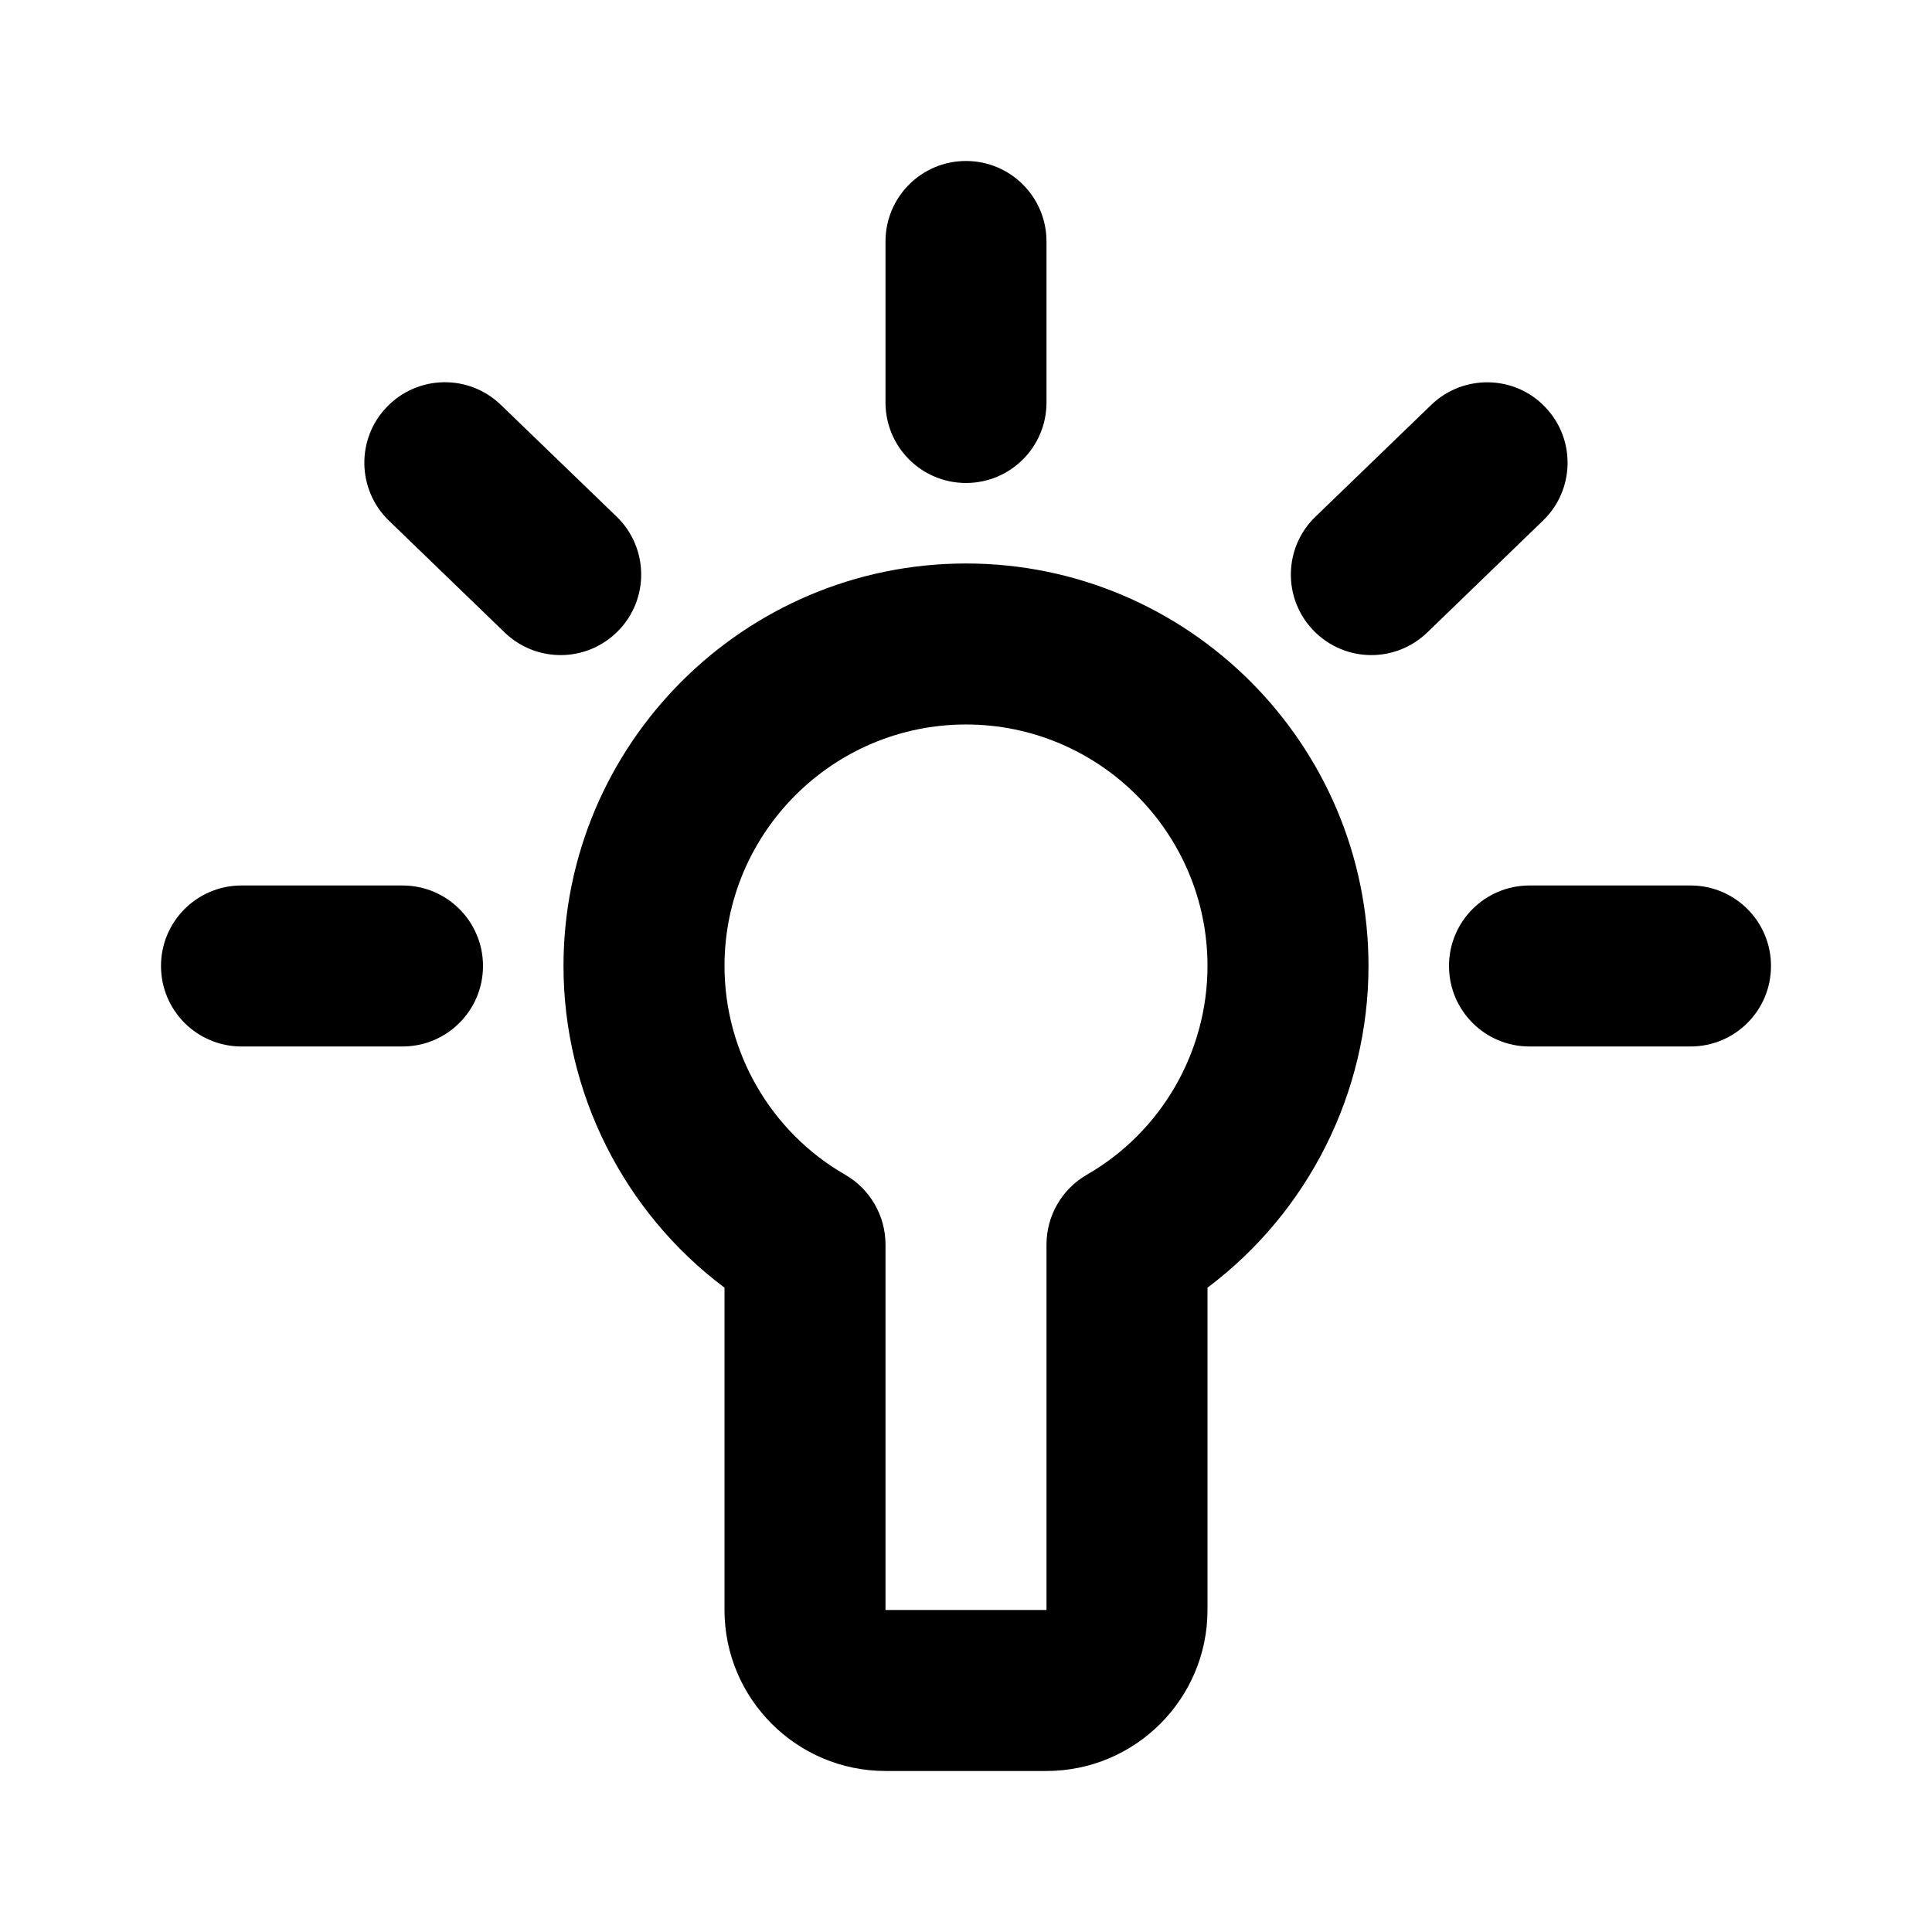 <!-- Generated by IcoMoon.io -->
<svg version="1.1" xmlns="http://www.w3.org/2000/svg" width="1024" height="1024" viewBox="0 0 1024 1024">
<title></title>
<g id="icomoon-ignore">
</g>
<path fill="#000" d="M817.835 275.917l-61.355 59.307c-8.277 7.979-18.987 11.989-29.653 11.989-11.179 0-22.315-4.395-30.677-13.056-16.341-16.896-15.915-43.947 1.067-60.288l61.355-59.264c16.939-16.341 44.075-15.915 60.288 1.024 16.384 16.896 15.915 43.947-1.024 60.288zM327.851 334.157c-8.363 8.661-19.499 13.056-30.677 13.056-10.667 0-21.376-3.968-29.653-11.947l-61.397-59.307c-16.939-16.384-17.408-43.435-1.024-60.331 16.384-16.939 43.349-17.451 60.331-1.067l61.397 59.264c16.939 16.384 17.408 43.435 1.024 60.331zM256 511.991c0 23.595-19.115 42.667-42.667 42.667h-85.333c-23.552 0-42.667-19.072-42.667-42.667s19.115-42.667 42.667-42.667h85.333c23.552 0 42.667 19.072 42.667 42.667zM938.667 511.991c0 23.595-19.072 42.667-42.667 42.667h-85.333c-23.595 0-42.667-19.072-42.667-42.667s19.072-42.667 42.667-42.667h85.333c23.595 0 42.667 19.072 42.667 42.667zM469.333 213.325v-85.333c0-23.595 19.115-42.667 42.667-42.667s42.667 19.072 42.667 42.667v85.333c0 23.595-19.115 42.667-42.667 42.667s-42.667-19.072-42.667-42.667zM576.043 622.626c-13.227 7.637-21.376 21.76-21.376 36.992v193.707h-85.333v-193.707c0-15.232-8.149-29.355-21.376-36.992-39.467-22.656-63.957-65.067-63.957-110.635 0-70.571 57.429-128 128-128s128 57.429 128 128c0 45.568-24.491 87.979-63.957 110.635zM512 298.658c-117.632 0-213.333 95.701-213.333 213.333 0 67.371 32.128 130.645 85.333 170.496v170.837c0 47.061 38.272 85.333 85.333 85.333h85.333c47.061 0 85.333-38.272 85.333-85.333v-170.837c53.163-39.851 85.333-103.125 85.333-170.496 0-117.632-95.701-213.333-213.333-213.333z"></path>
</svg>
